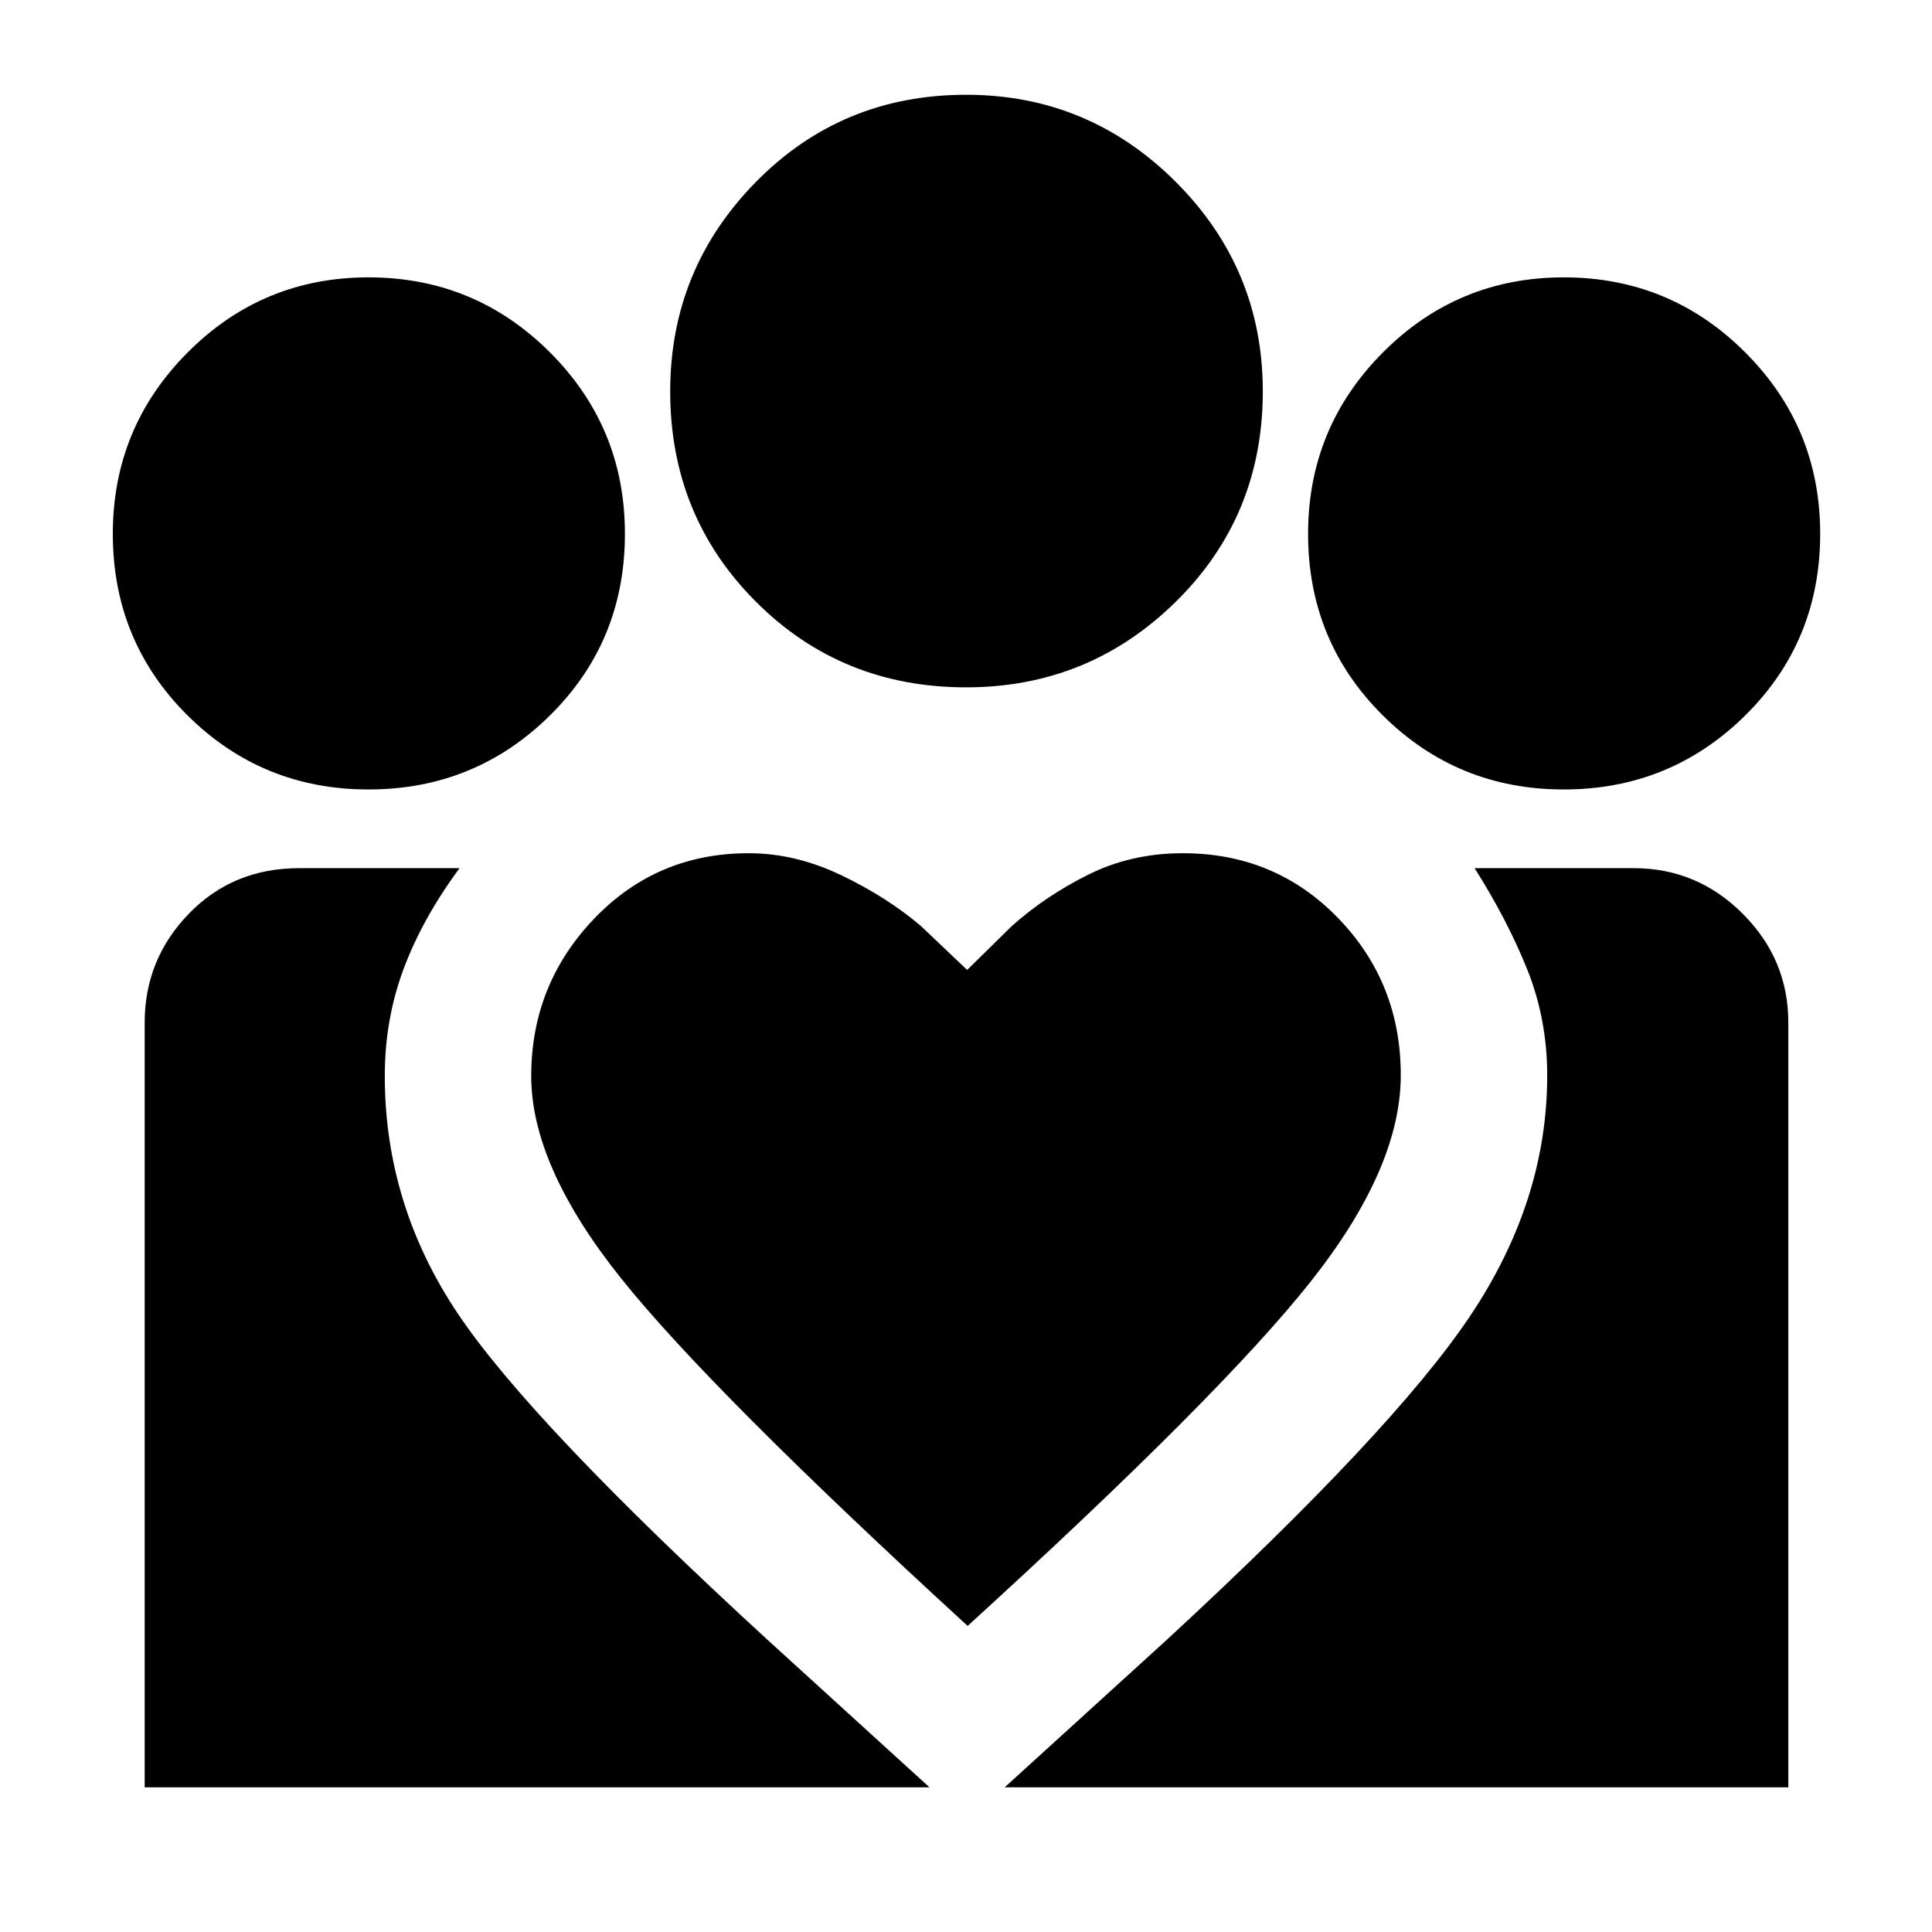 <svg xmlns="http://www.w3.org/2000/svg" height="48" viewBox="0 -960 960 960" width="48"><path d="m499.22-71.89 79.96-72.76Q692.2-248.93 730.5-306.1q38.3-57.17 38.3-119.47 0-28.08-10-52.9-10.01-24.81-26.08-50.14h79.17q31.41 0 54.07 22.65 22.65 22.66 22.65 54.07v380H499.22Zm-427.33 0v-380q0-31.41 21.93-54.07 21.93-22.65 54.79-22.65h79.74q-18.39 24.89-27.77 49.97-9.38 25.08-9.38 53.22 0 64.19 36.52 118.49t154.24 162.28l79.89 72.76H71.89ZM777-567.72q-52.87 0-89.95-36.85-37.07-36.84-37.07-90.19 0-52.78 37.17-90.1 37.18-37.32 89.9-37.32 52.8 0 90.09 37.23 37.3 37.23 37.3 90.16 0 53.49-37.24 90.28-37.25 36.79-90.2 36.79Zm-296.91-50.74q-61.98 0-104.53-42.6-42.54-42.6-42.54-104.44 0-60.79 42.6-104.1 42.6-43.31 104.44-43.31 60.79 0 104.1 43.22 43.32 43.23 43.32 104.16 0 61.99-43.23 104.53-43.22 42.54-104.16 42.54ZM263.96-425.32q0 44.56 44.46 100.28 44.47 55.71 172.4 172.95 125.85-114.74 170.54-171.2 44.68-56.47 44.68-102.47 0-45.93-31.2-78.11-31.2-32.17-77.07-32.17-25.64 0-47.01 10.65-21.37 10.65-38.07 25.62l-22.12 21.73-23.03-21.89q-16.93-14.37-39.65-25.24t-45.86-10.87q-45.77 0-76.92 32.65t-31.15 78.07Zm-80.87-142.4q-52.87 0-89.95-36.85-37.08-36.84-37.08-90.19 0-52.78 37.18-90.1 37.17-37.32 89.89-37.32 52.8 0 90.1 37.23 37.29 37.23 37.29 90.16 0 53.49-37.24 90.28t-90.19 36.79Z"/></svg>